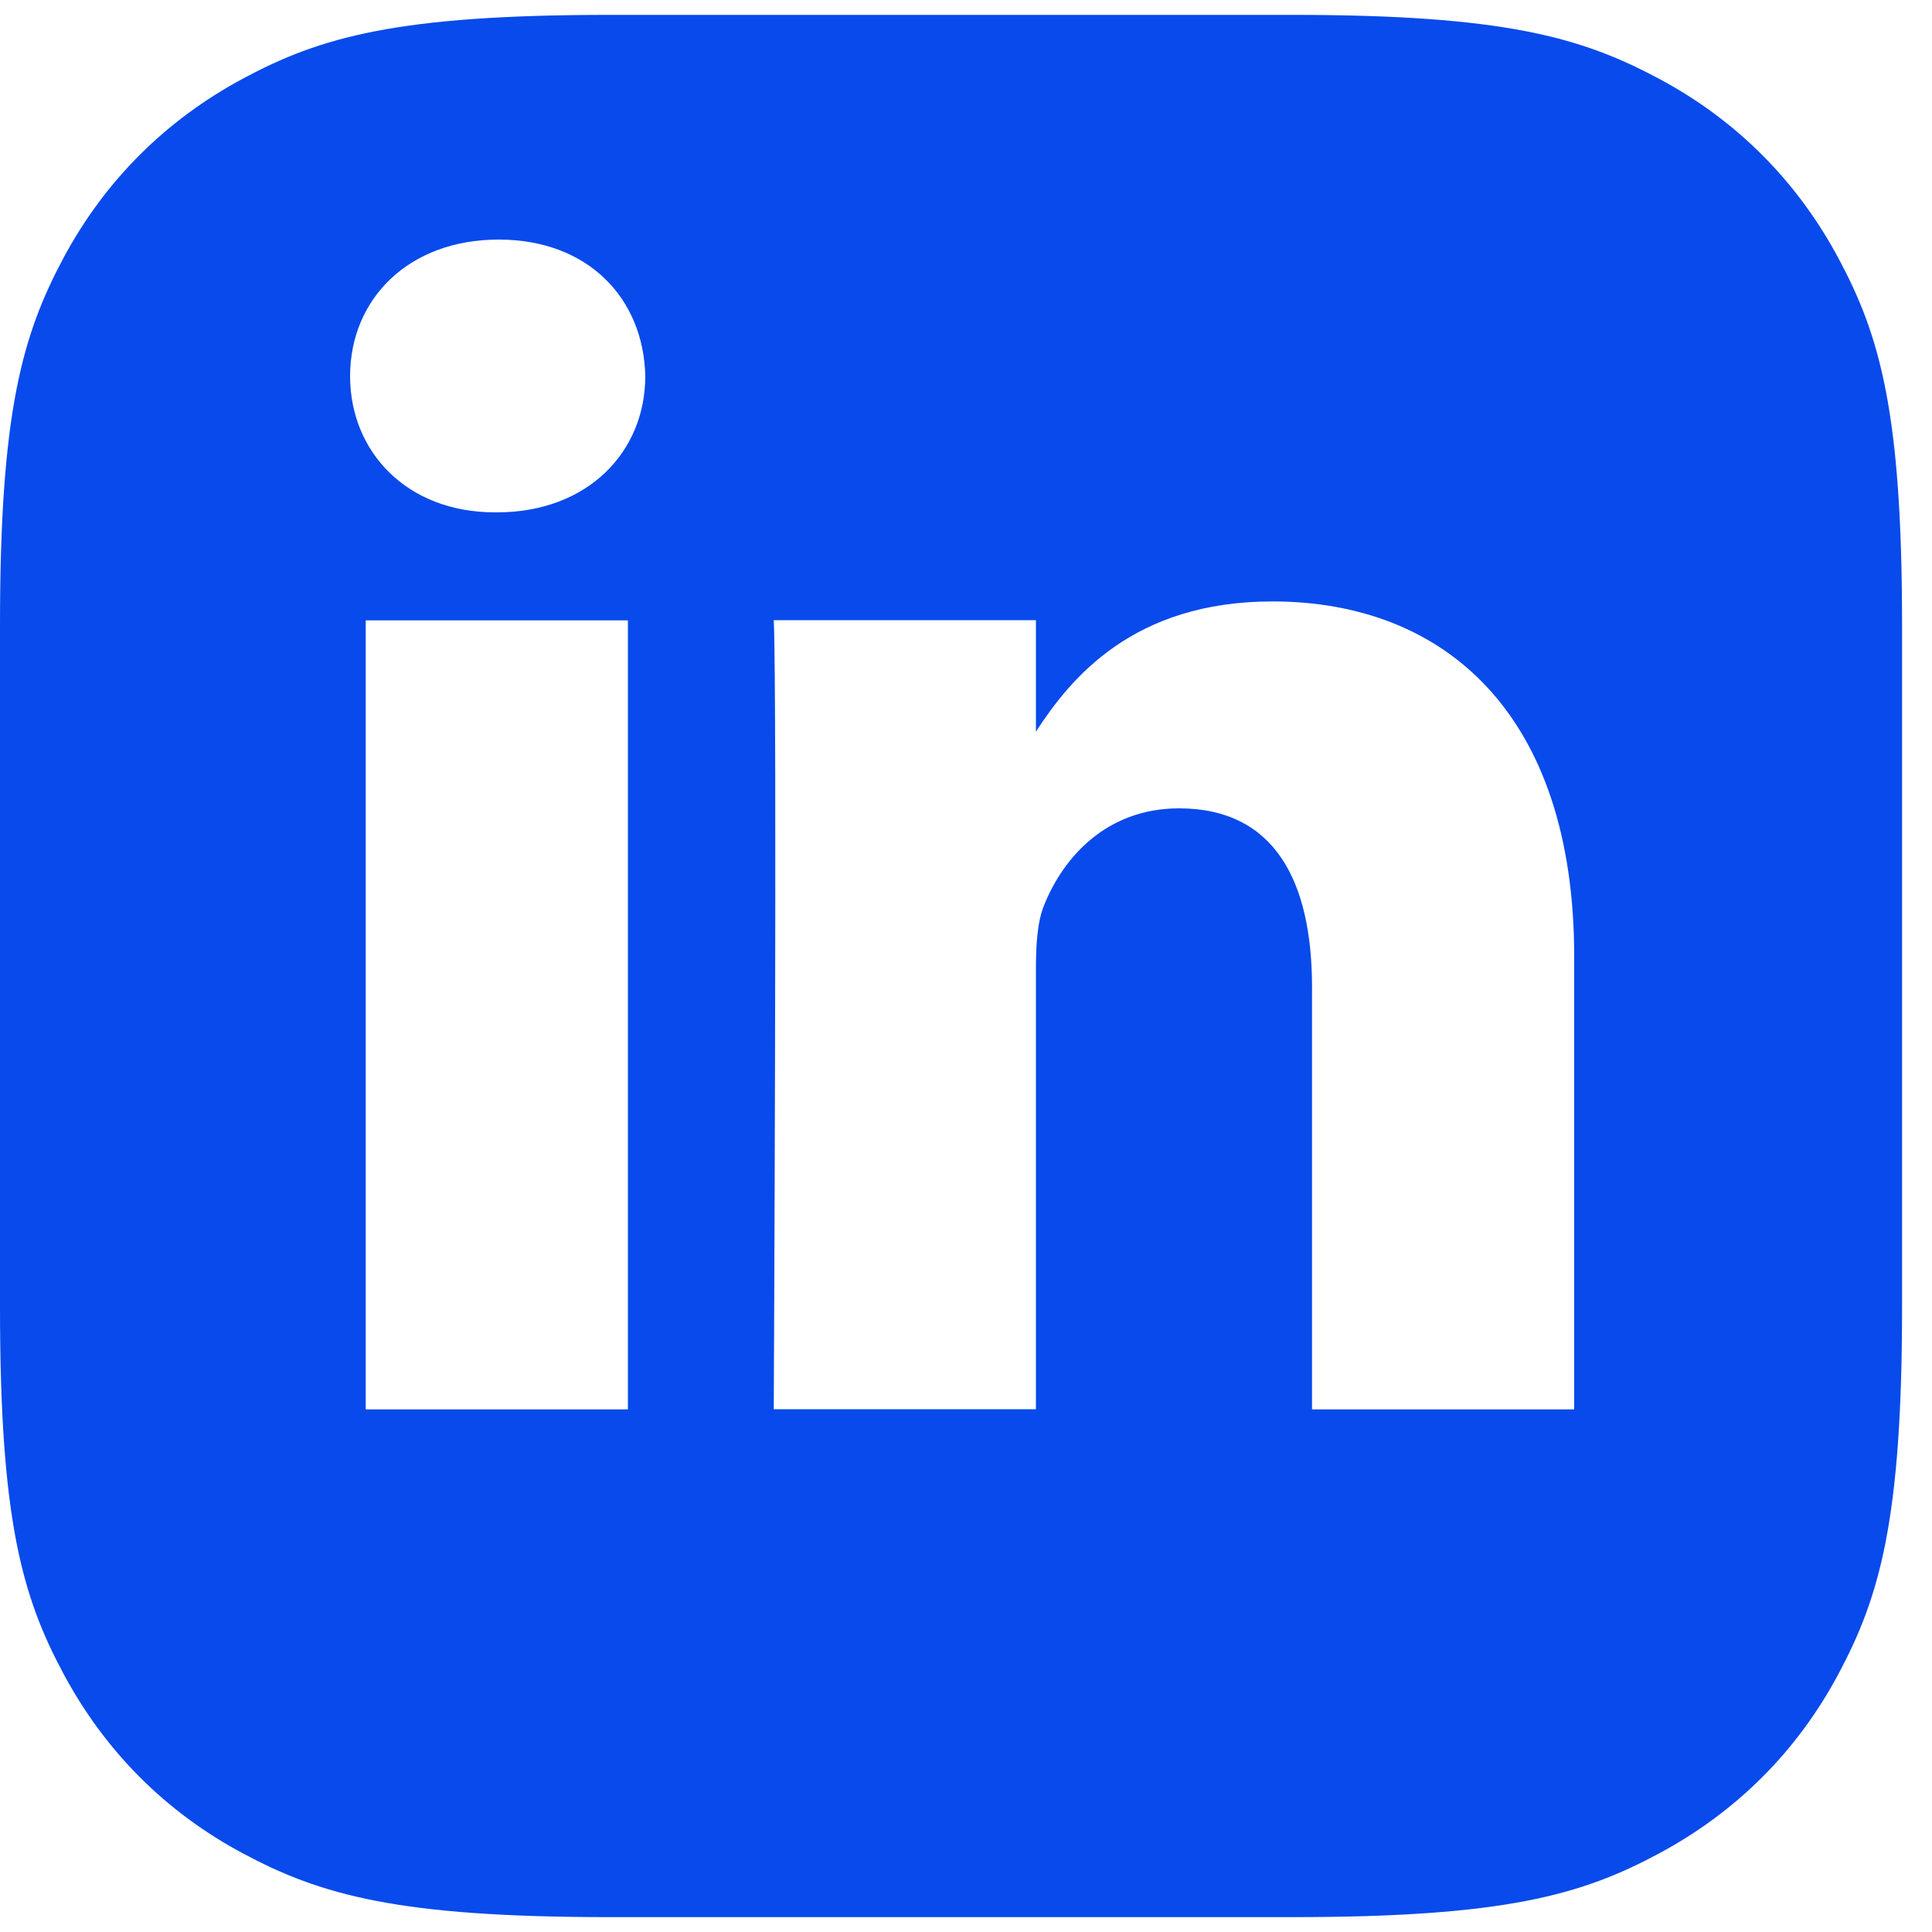 <?xml version="1.0" encoding="utf-8"?>
<!-- Generator: Adobe Illustrator 23.0.2, SVG Export Plug-In . SVG Version: 6.00 Build 0)  -->
<svg version="1.1" id="Capa_1" xmlns="http://www.w3.org/2000/svg" xmlns:xlink="http://www.w3.org/1999/xlink" x="0px" y="0px"
	 viewBox="0 0 1000 1000" style="enable-background:new 0 0 1000 1000;" xml:space="preserve">
<style type="text/css">
	.st0{fill:#084AEB;}
</style>
<path class="st0" d="M984.5,323.3L984.5,323.3c0-109.7-11.4-149.5-32.9-189.6c-21.5-40.1-52.9-71.6-93-93S778.7,7.7,669,7.7H315.5
	C205.8,7.7,166,19.1,125.9,40.6c-40.1,21.5-71.6,52.9-93.1,93C11.4,173.8,0,213.6,0,323.3v353.5c0,109.7,11.4,149.5,32.9,189.6
	c21.5,40.1,52.9,71.6,93,93s79.9,32.9,189.6,32.9H669c109.7,0,149.5-11.4,189.6-32.9c40.1-21.5,71.6-52.9,93-93
	s32.9-79.9,32.9-189.6V323.3z M258.1,124c46.5,0,75,30.6,75.9,70.6c0,39.3-29.7,70.6-76.9,70.6h-0.9c-45.6,0-75-31.3-75-70.6
	C181.3,154.6,211.6,124,258.1,124z M189.3,729.5V321.1H325v408.4H189.3z M814.9,729.5H679.1V510.9c0-55-19.5-92.5-68.8-92.5
	c-37.5,0-59.8,25.3-69.7,49.7c-3.7,8.7-4.4,20.9-4.4,33.1v228.2H400.5c0,0,1.8-370.2,0-408.4h135.7v57.7
	c18-27.8,50.4-67.4,122.4-67.4c89.3,0,156.2,58.4,156.2,183.8V729.5z M1771.4,387.5h-1.1c0.2-0.5,0.8-1,1.1-1.6V387.5z"/>
</svg>
